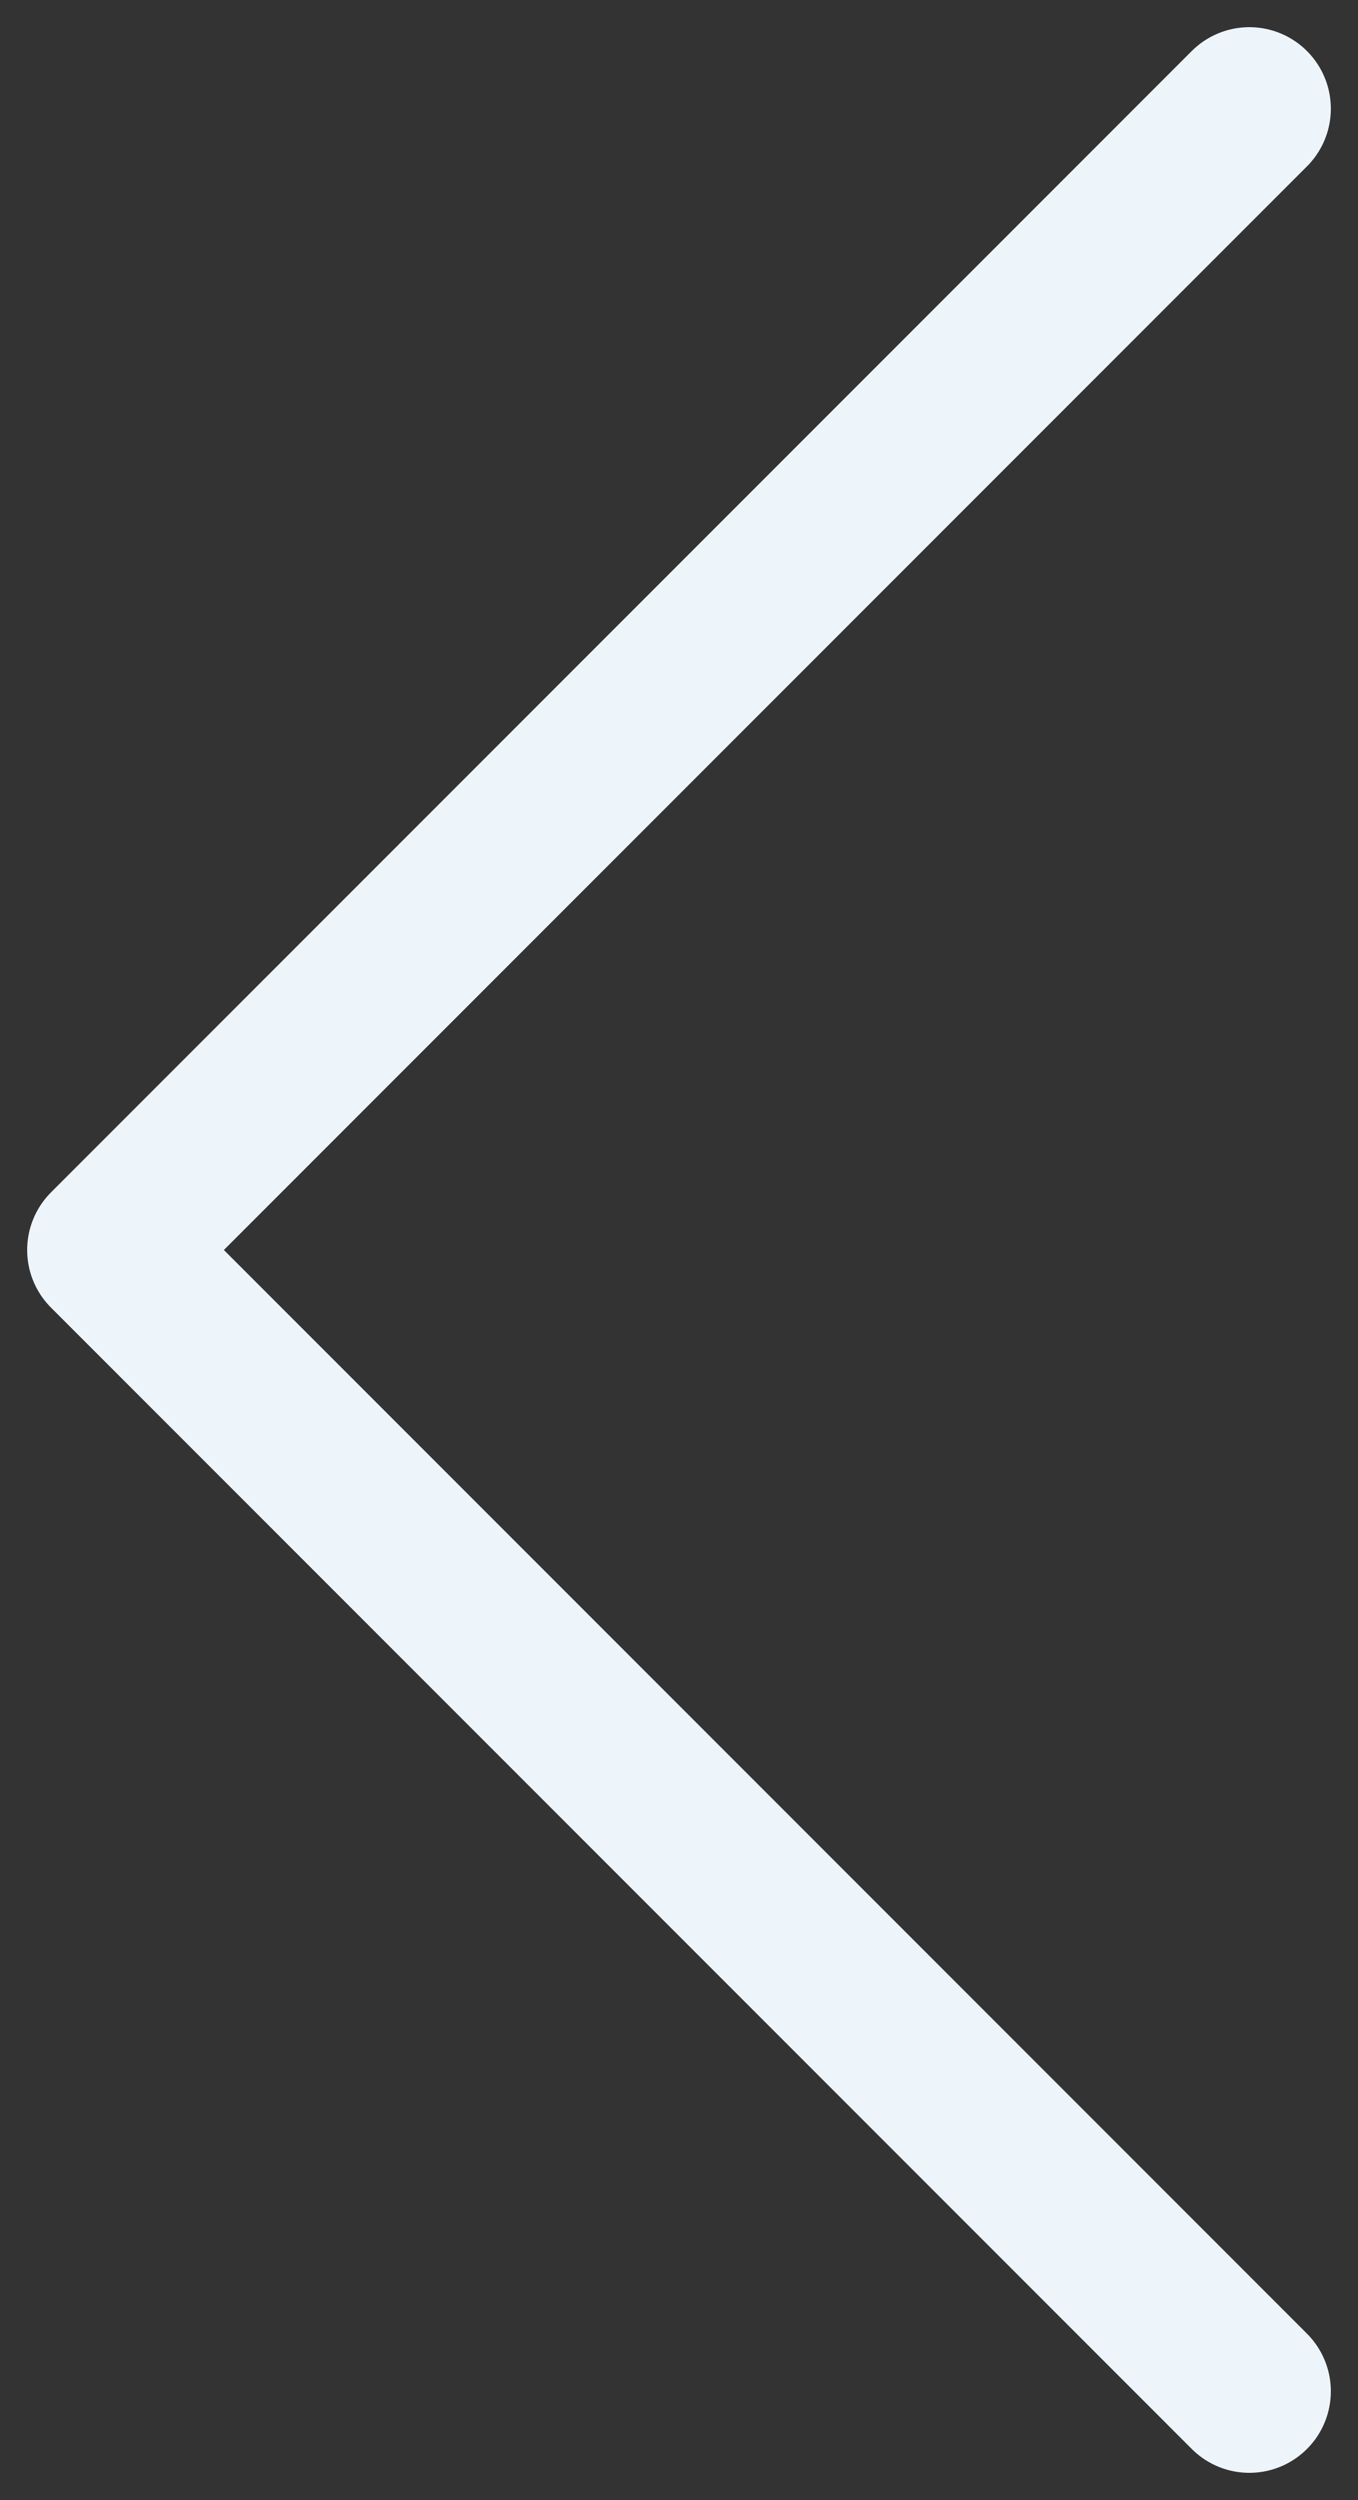 <svg width="25" height="46" viewBox="0 0 25 46" fill="none" xmlns="http://www.w3.org/2000/svg">
<rect x="0" y="0" width="25" height="46" fill="#333333" stroke="none"/>
<path d="M23 2L2 23L23 44" stroke="#EDF5FB" stroke-width="3" stroke-linecap="round" stroke-linejoin="round"/>
</svg>
